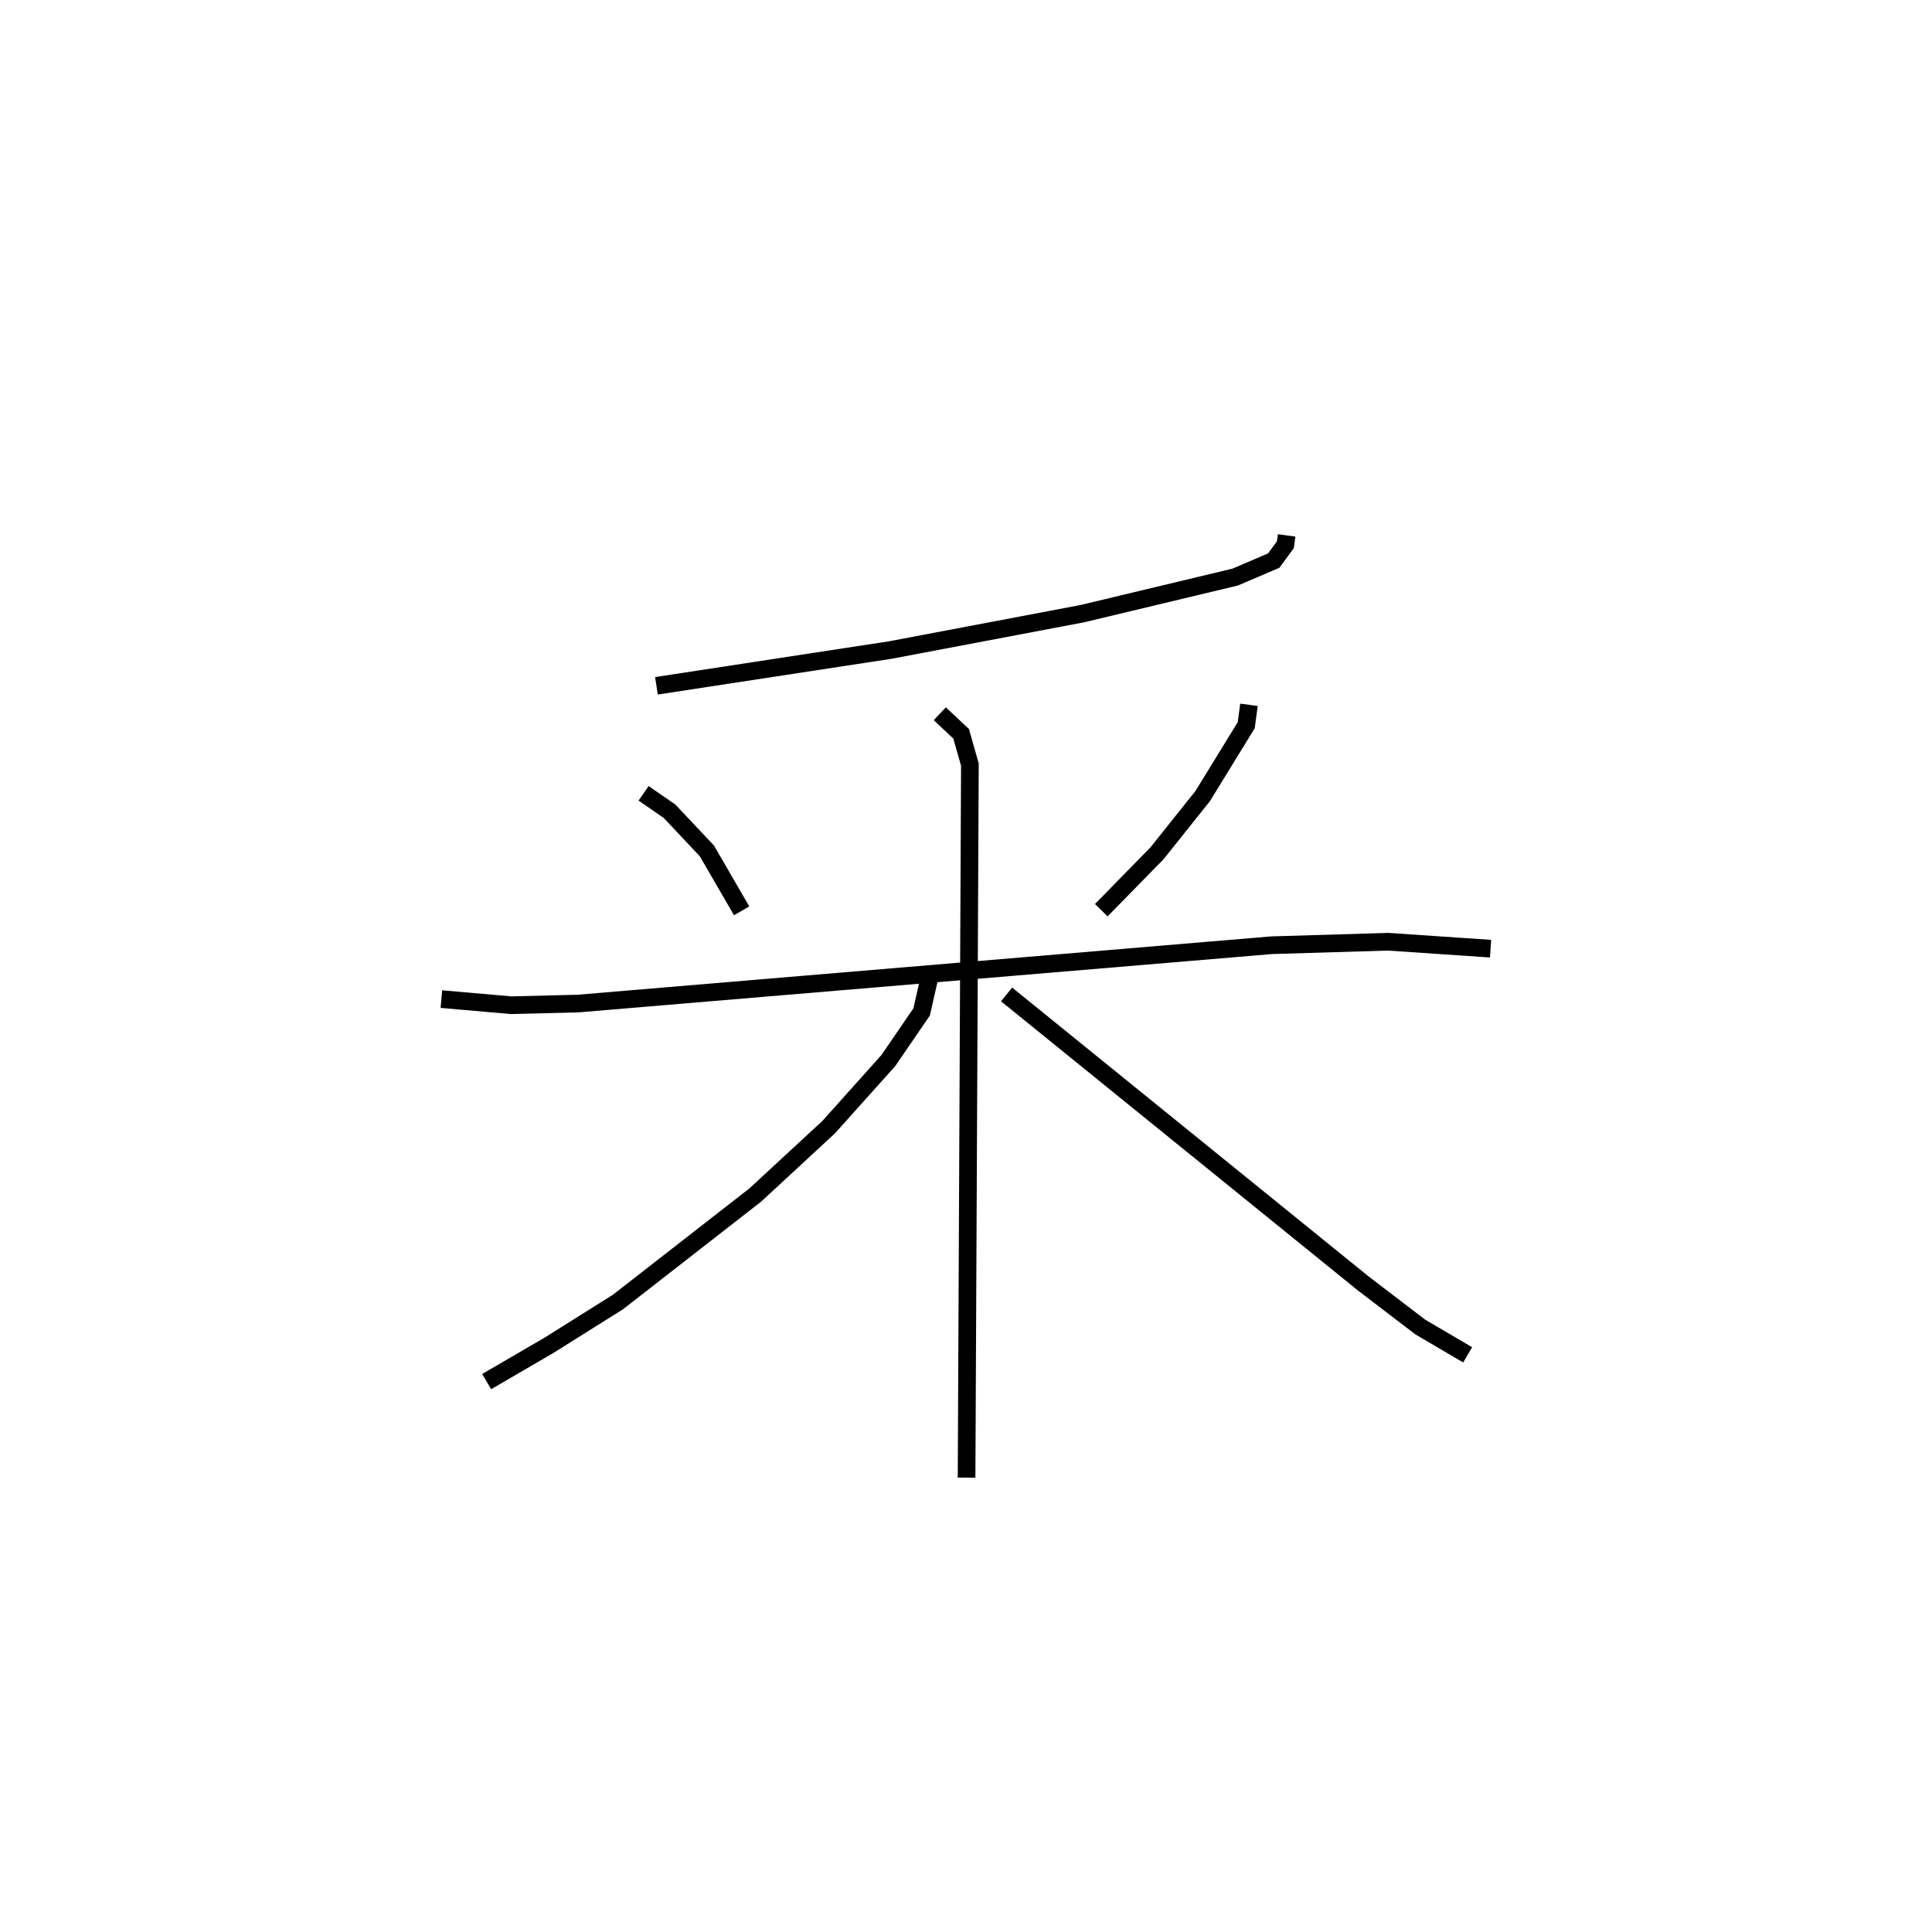 <?xml version="1.0" encoding="utf-8" ?>
<svg baseProfile="full" height="108.684" version="1.1" width="109.425" xmlns="http://www.w3.org/2000/svg" xmlns:ev="http://www.w3.org/2001/xml-events" xmlns:xlink="http://www.w3.org/1999/xlink"><defs /><rect fill="white" height="108.684" width="109.425" x="0" y="0" /><path d="M27.918,25 m0.0,0.0 m44.956,5.322 l-0.073,0.528 -0.66,0.899 l-2.181,0.933 -8.66,2.072 l-10.877,2.061 -13.243,2.025 m-0.728,6.088 l1.475,1.021 2.11,2.241 l1.968,3.394 m28.734,-11.668 l-0.155,1.156 -2.462,4.007 l-2.587,3.241 -3.16,3.228 m-37.376,5.035 l3.948,0.346 3.795,-0.094 l39.278,-3.303 6.607,-0.198 l5.797,0.393 m-31.197,-13.303 l1.209,1.131 0.497,1.747 l-0.188,40.381 m-2.107,-28.307 l-0.438,1.933 -1.884,2.752 l-3.381,3.773 -4.15,3.838 l-7.788,6.068 -3.931,2.466 l-3.502,2.038 m29.448,-21.925 l20.208,16.374 3.227,2.464 l2.679,1.573 " fill="none" stroke="black" stroke-width="1" /></svg>